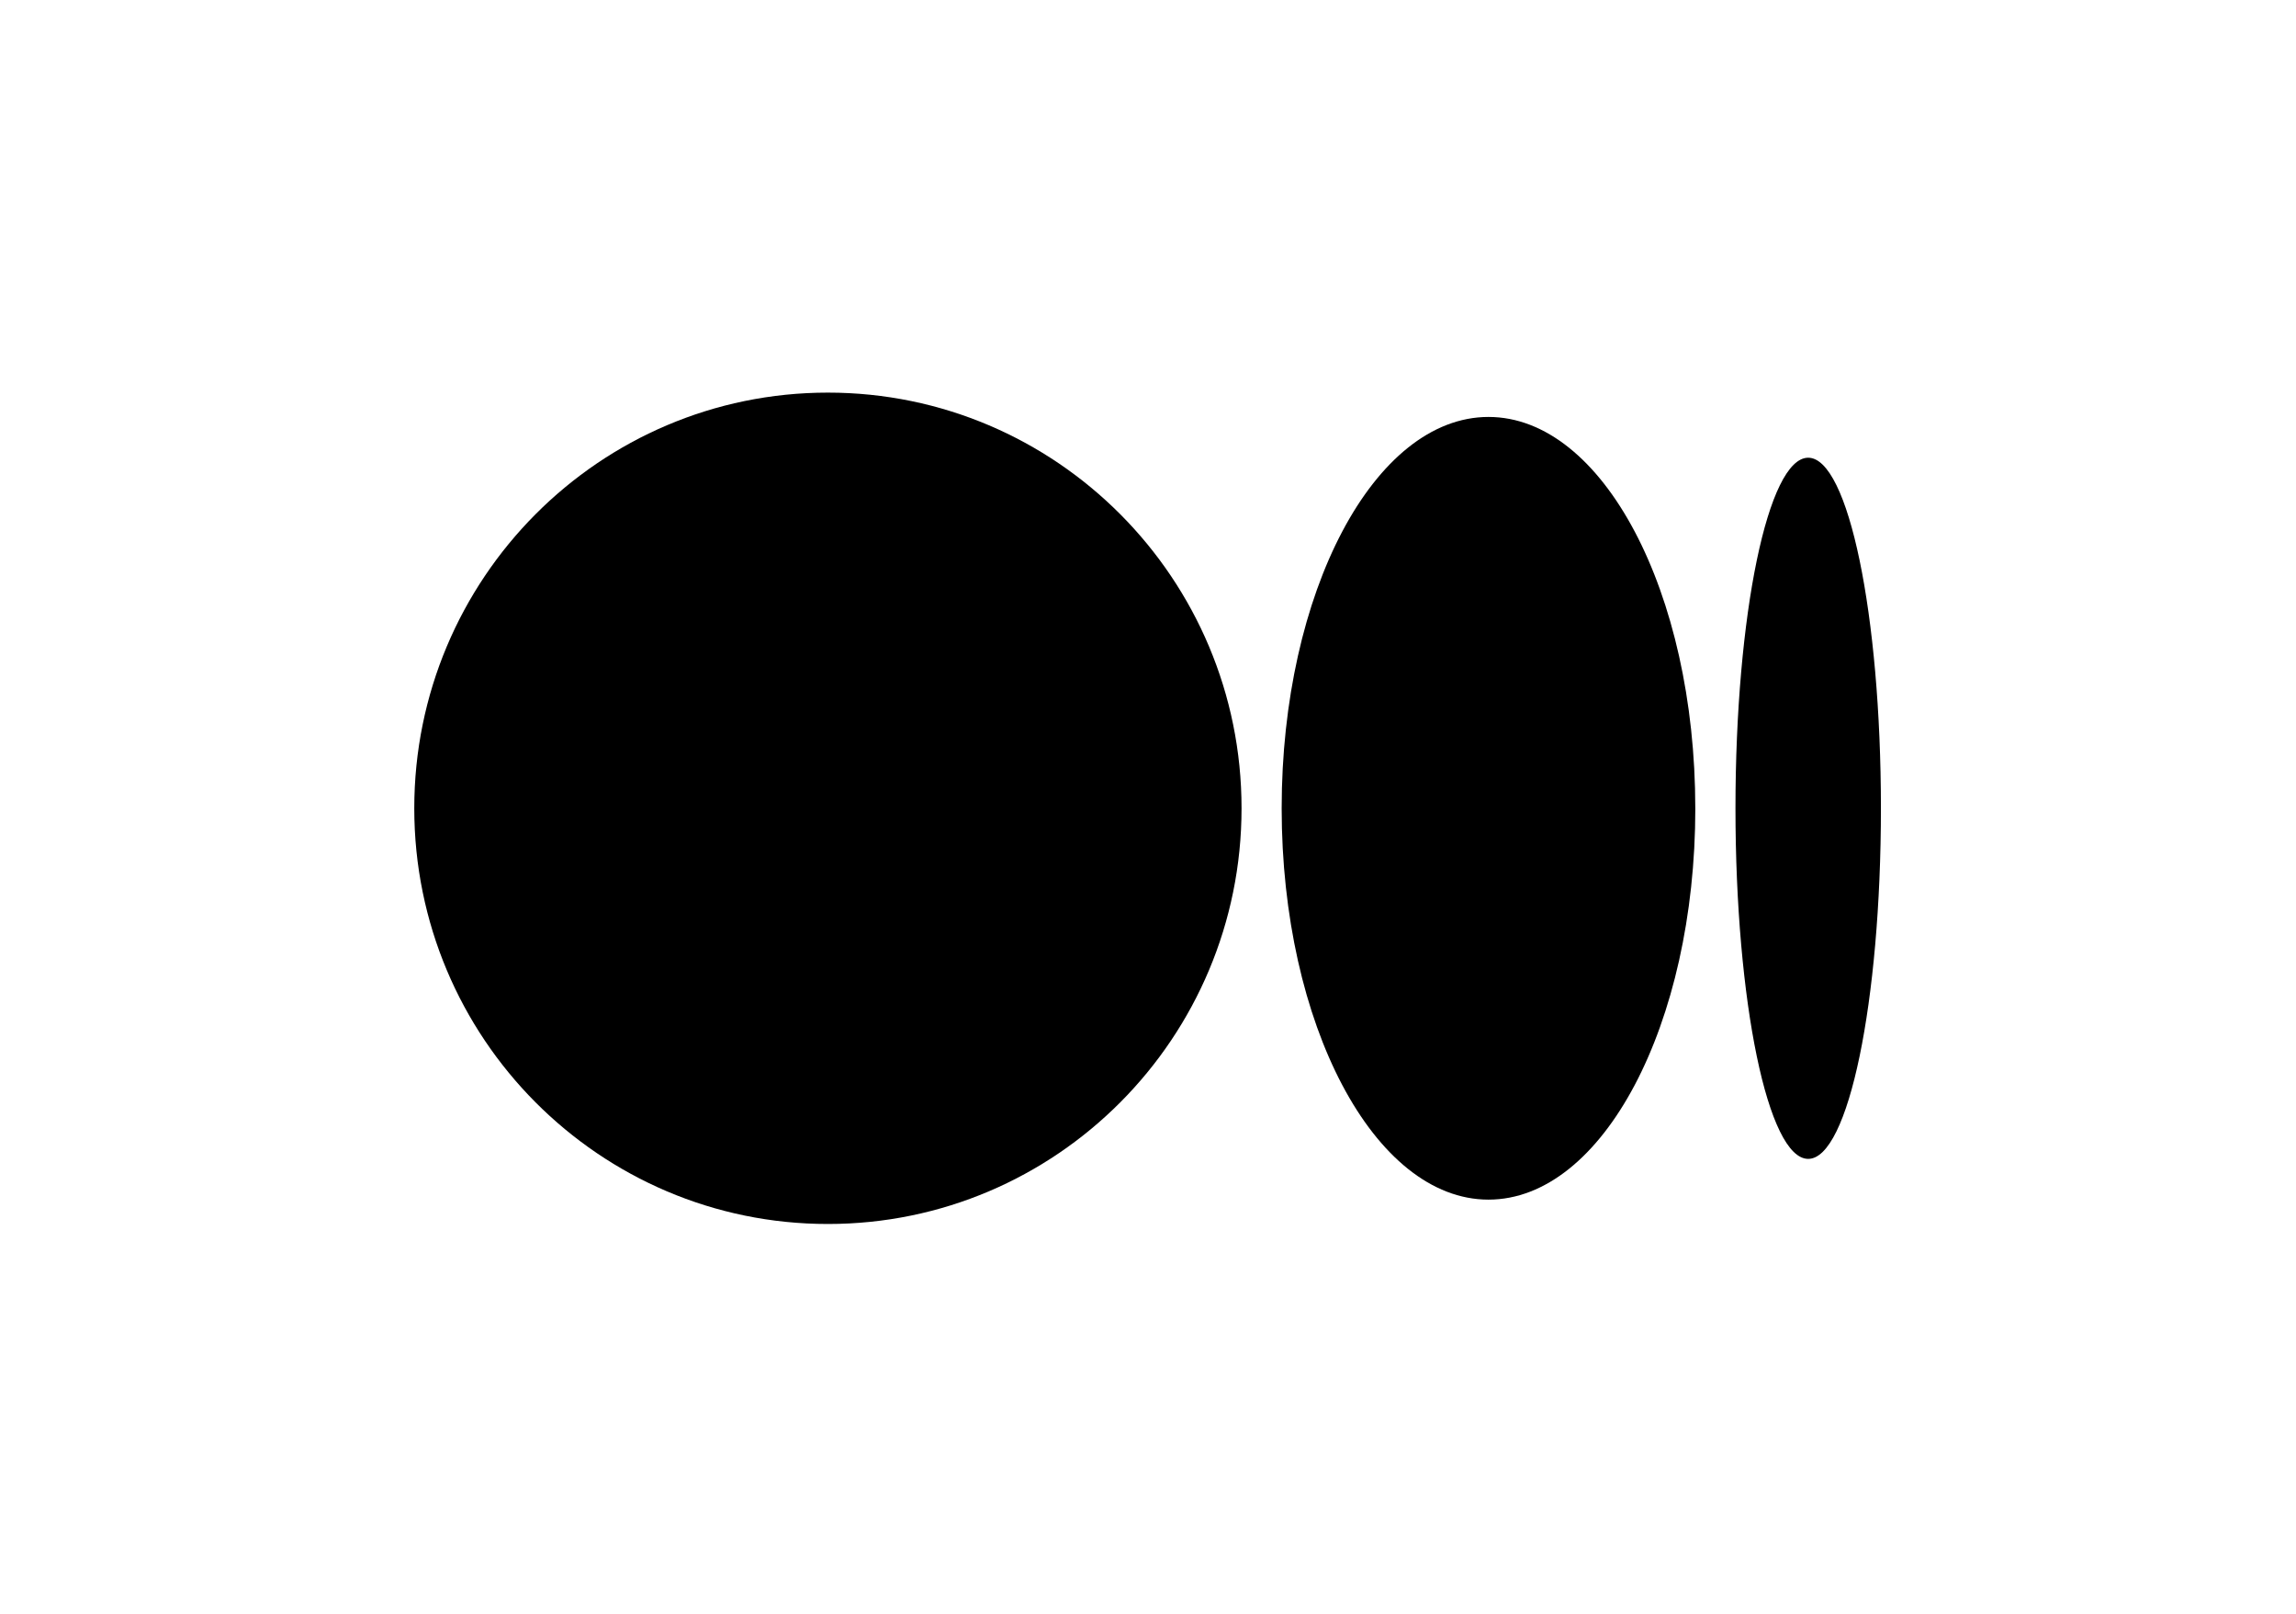<svg width="74" height="52" viewBox="0 0 74 52" fill="none" xmlns="http://www.w3.org/2000/svg">
<g clip-path="url(#clip0_26_15644)">
<path d="M40.015 26.045C40.015 33.443 34.046 39.44 26.683 39.44C19.321 39.44 13.352 33.443 13.352 26.045C13.352 18.648 19.32 12.651 26.683 12.651C34.046 12.651 40.015 18.648 40.015 26.045Z" fill="black"/>
<path d="M54.64 26.045C54.64 33.008 51.656 38.655 47.974 38.655C44.292 38.655 41.308 33.008 41.308 26.045C41.308 19.082 44.292 13.435 47.974 13.435C51.655 13.435 54.639 19.08 54.639 26.045" fill="black"/>
<path d="M60.622 26.045C60.622 32.283 59.572 37.342 58.278 37.342C56.983 37.342 55.934 32.284 55.934 26.045C55.934 19.807 56.983 14.749 58.278 14.749C59.572 14.749 60.622 19.806 60.622 26.045Z" fill="black"/>
</g>
<defs>
<clipPath id="clip0_26_15644">
<rect width="74" height="52" fill="white"/>
</clipPath>
</defs>
</svg>
